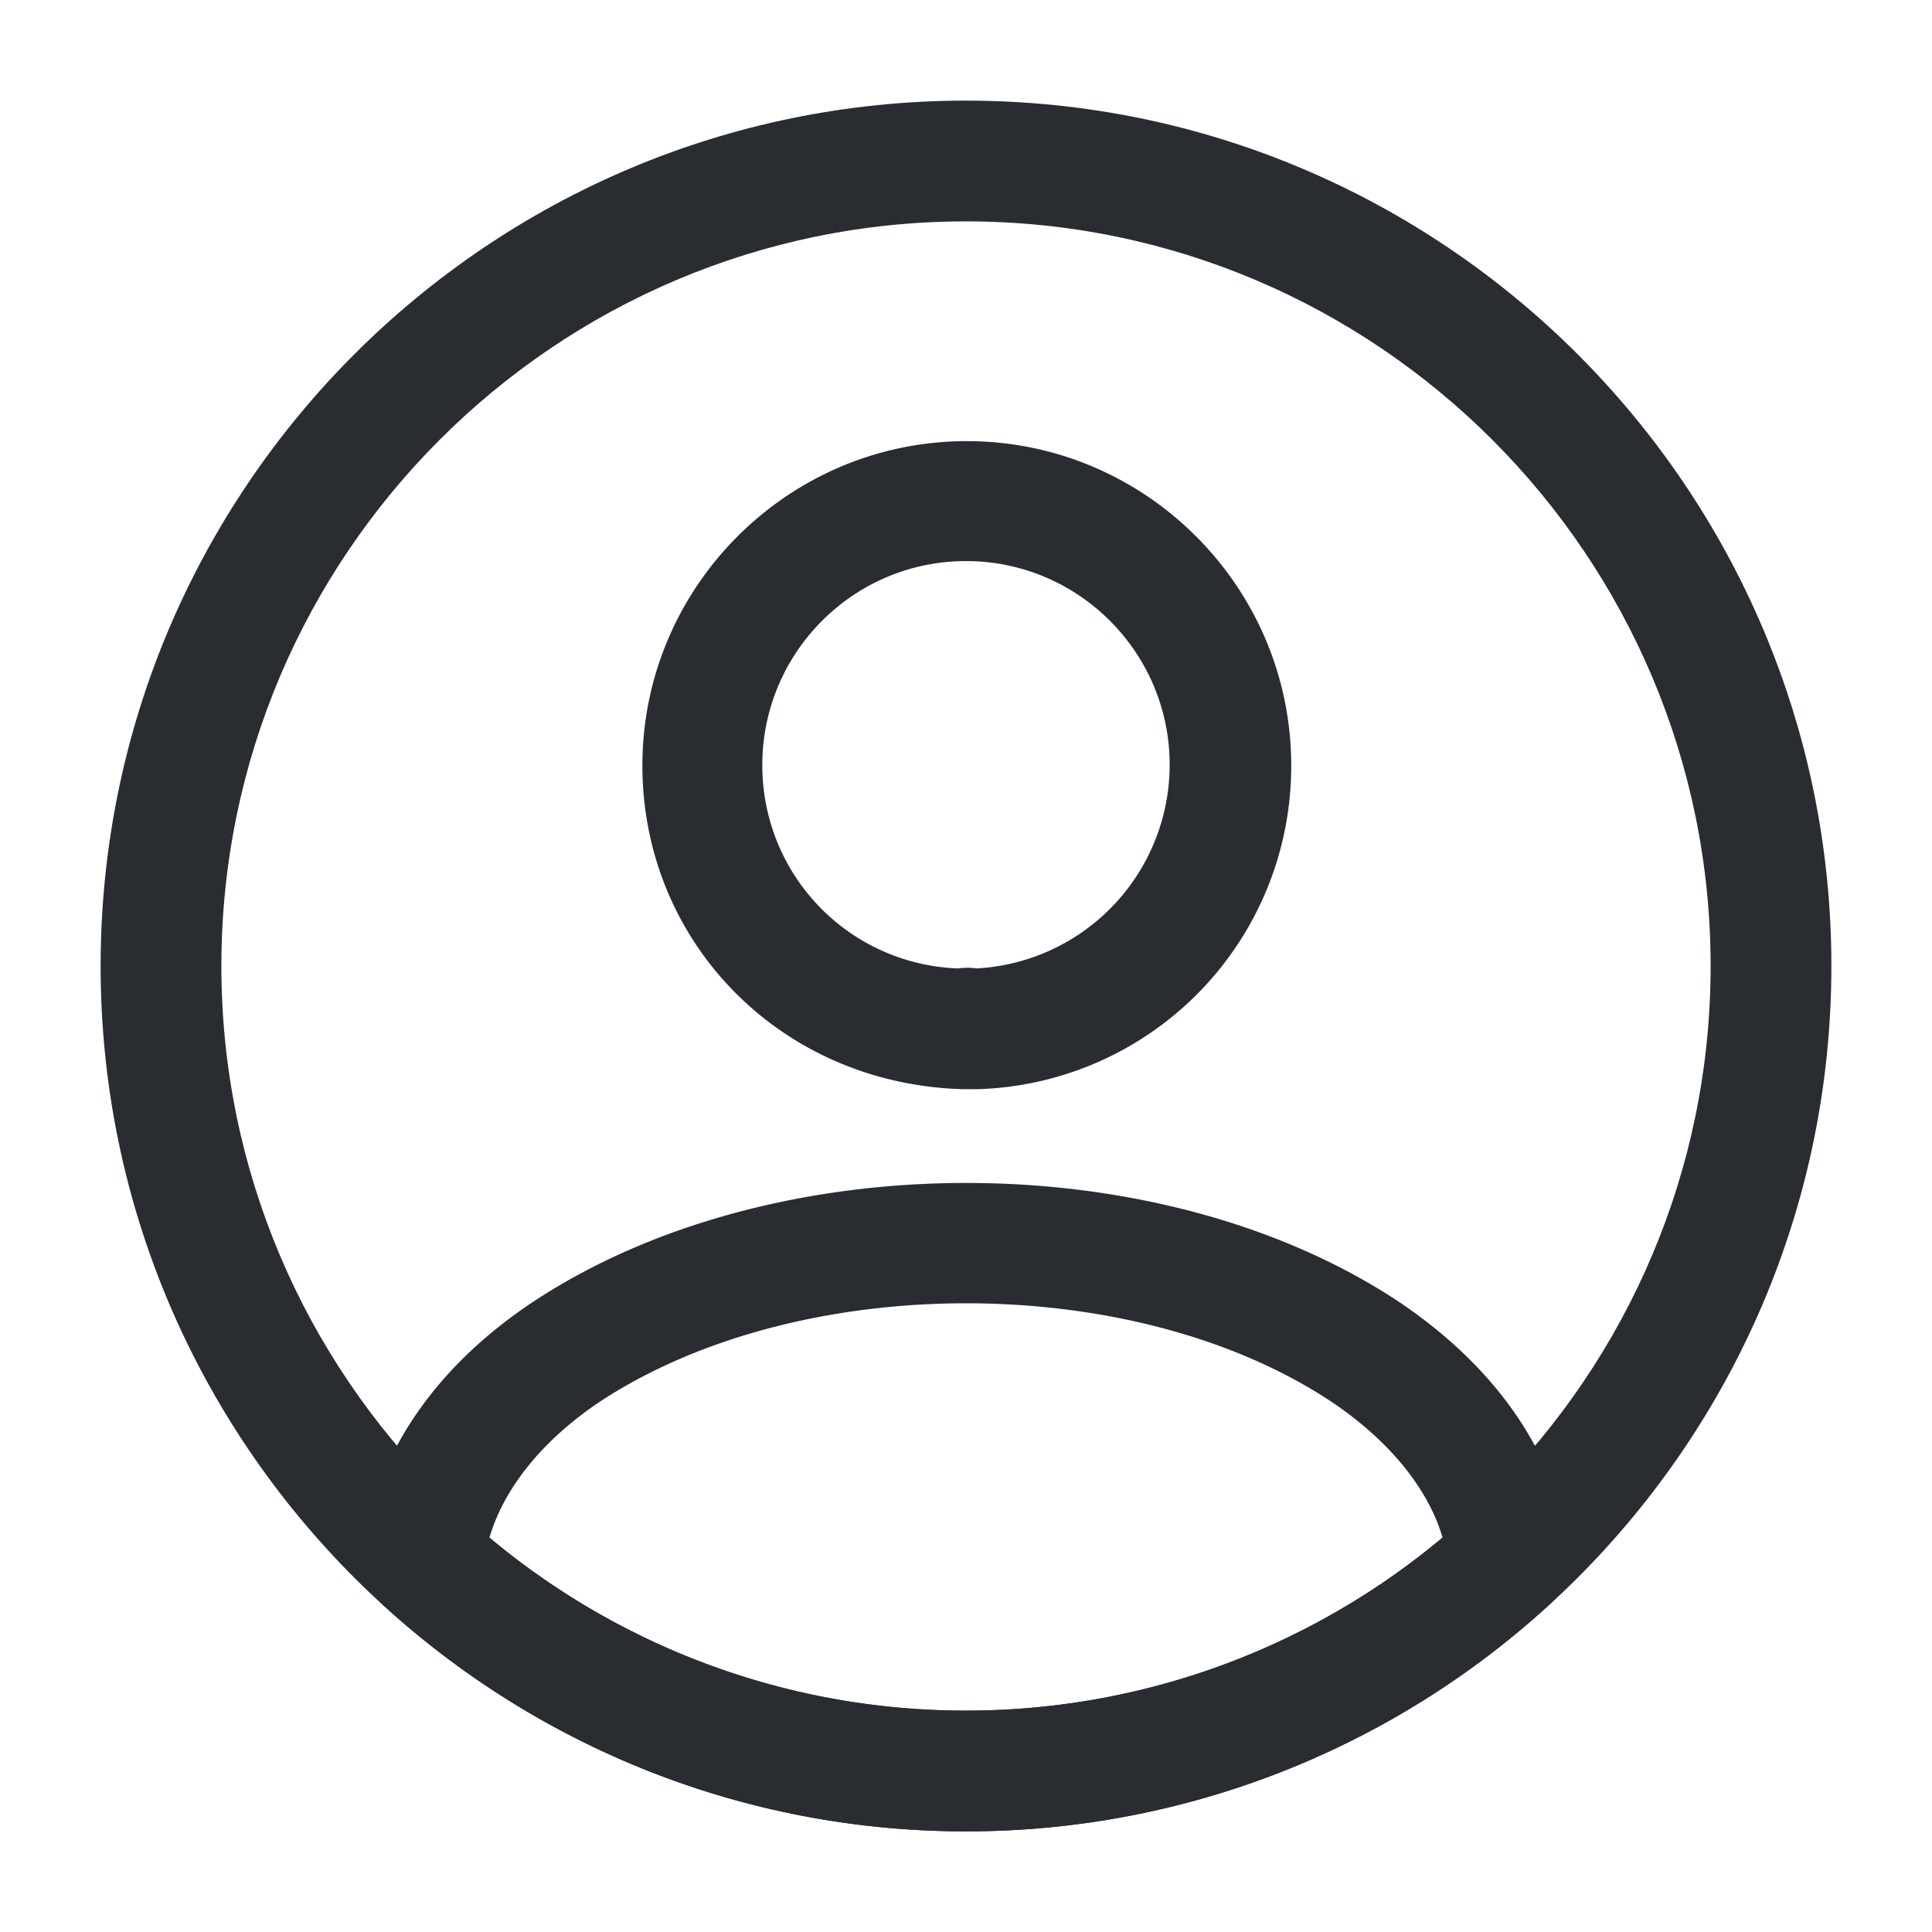 <svg xmlns="http://www.w3.org/2000/svg" width="24" height="24" fill="none" viewBox="0 0 24 24">
  <path fill="#292D32" d="M12.12 13.53h-.17c-2.27-.07-3.97-1.84-3.97-4.02 0-2.22 1.81-4.03 4.03-4.03s4.03 1.81 4.03 4.03a4.014 4.014 0 0 1-3.89 4.02h-.03ZM12 6.97c-1.4 0-2.53 1.14-2.53 2.53a2.52 2.52 0 0 0 2.43 2.53.84.84 0 0 1 .23 0 2.535 2.535 0 0 0 2.4-2.53c0-1.39-1.13-2.53-2.53-2.53Zm0 15.78c-2.69 0-5.26-1-7.25-2.82a.755.755 0 0 1-.24-.63c.13-1.19.87-2.3 2.1-3.12 2.98-1.98 7.81-1.98 10.78 0 1.23.83 1.97 1.93 2.1 3.12.03.24-.06.47-.24.63A10.71 10.71 0 0 1 12 22.75ZM6.08 19.1A9.208 9.208 0 0 0 12 21.25c2.17 0 4.26-.76 5.92-2.15-.18-.61-.66-1.2-1.37-1.68-2.46-1.64-6.63-1.64-9.11 0-.71.48-1.18 1.07-1.36 1.68Z"/>
  <path fill="#292D32" d="M12 22.75C6.07 22.75 1.25 17.93 1.25 12S6.07 1.25 12 1.25 22.75 6.07 22.75 12 17.93 22.75 12 22.75Zm0-20C6.9 2.75 2.75 6.9 2.75 12S6.9 21.25 12 21.25s9.25-4.15 9.25-9.25S17.1 2.75 12 2.75Z"/>
</svg>

